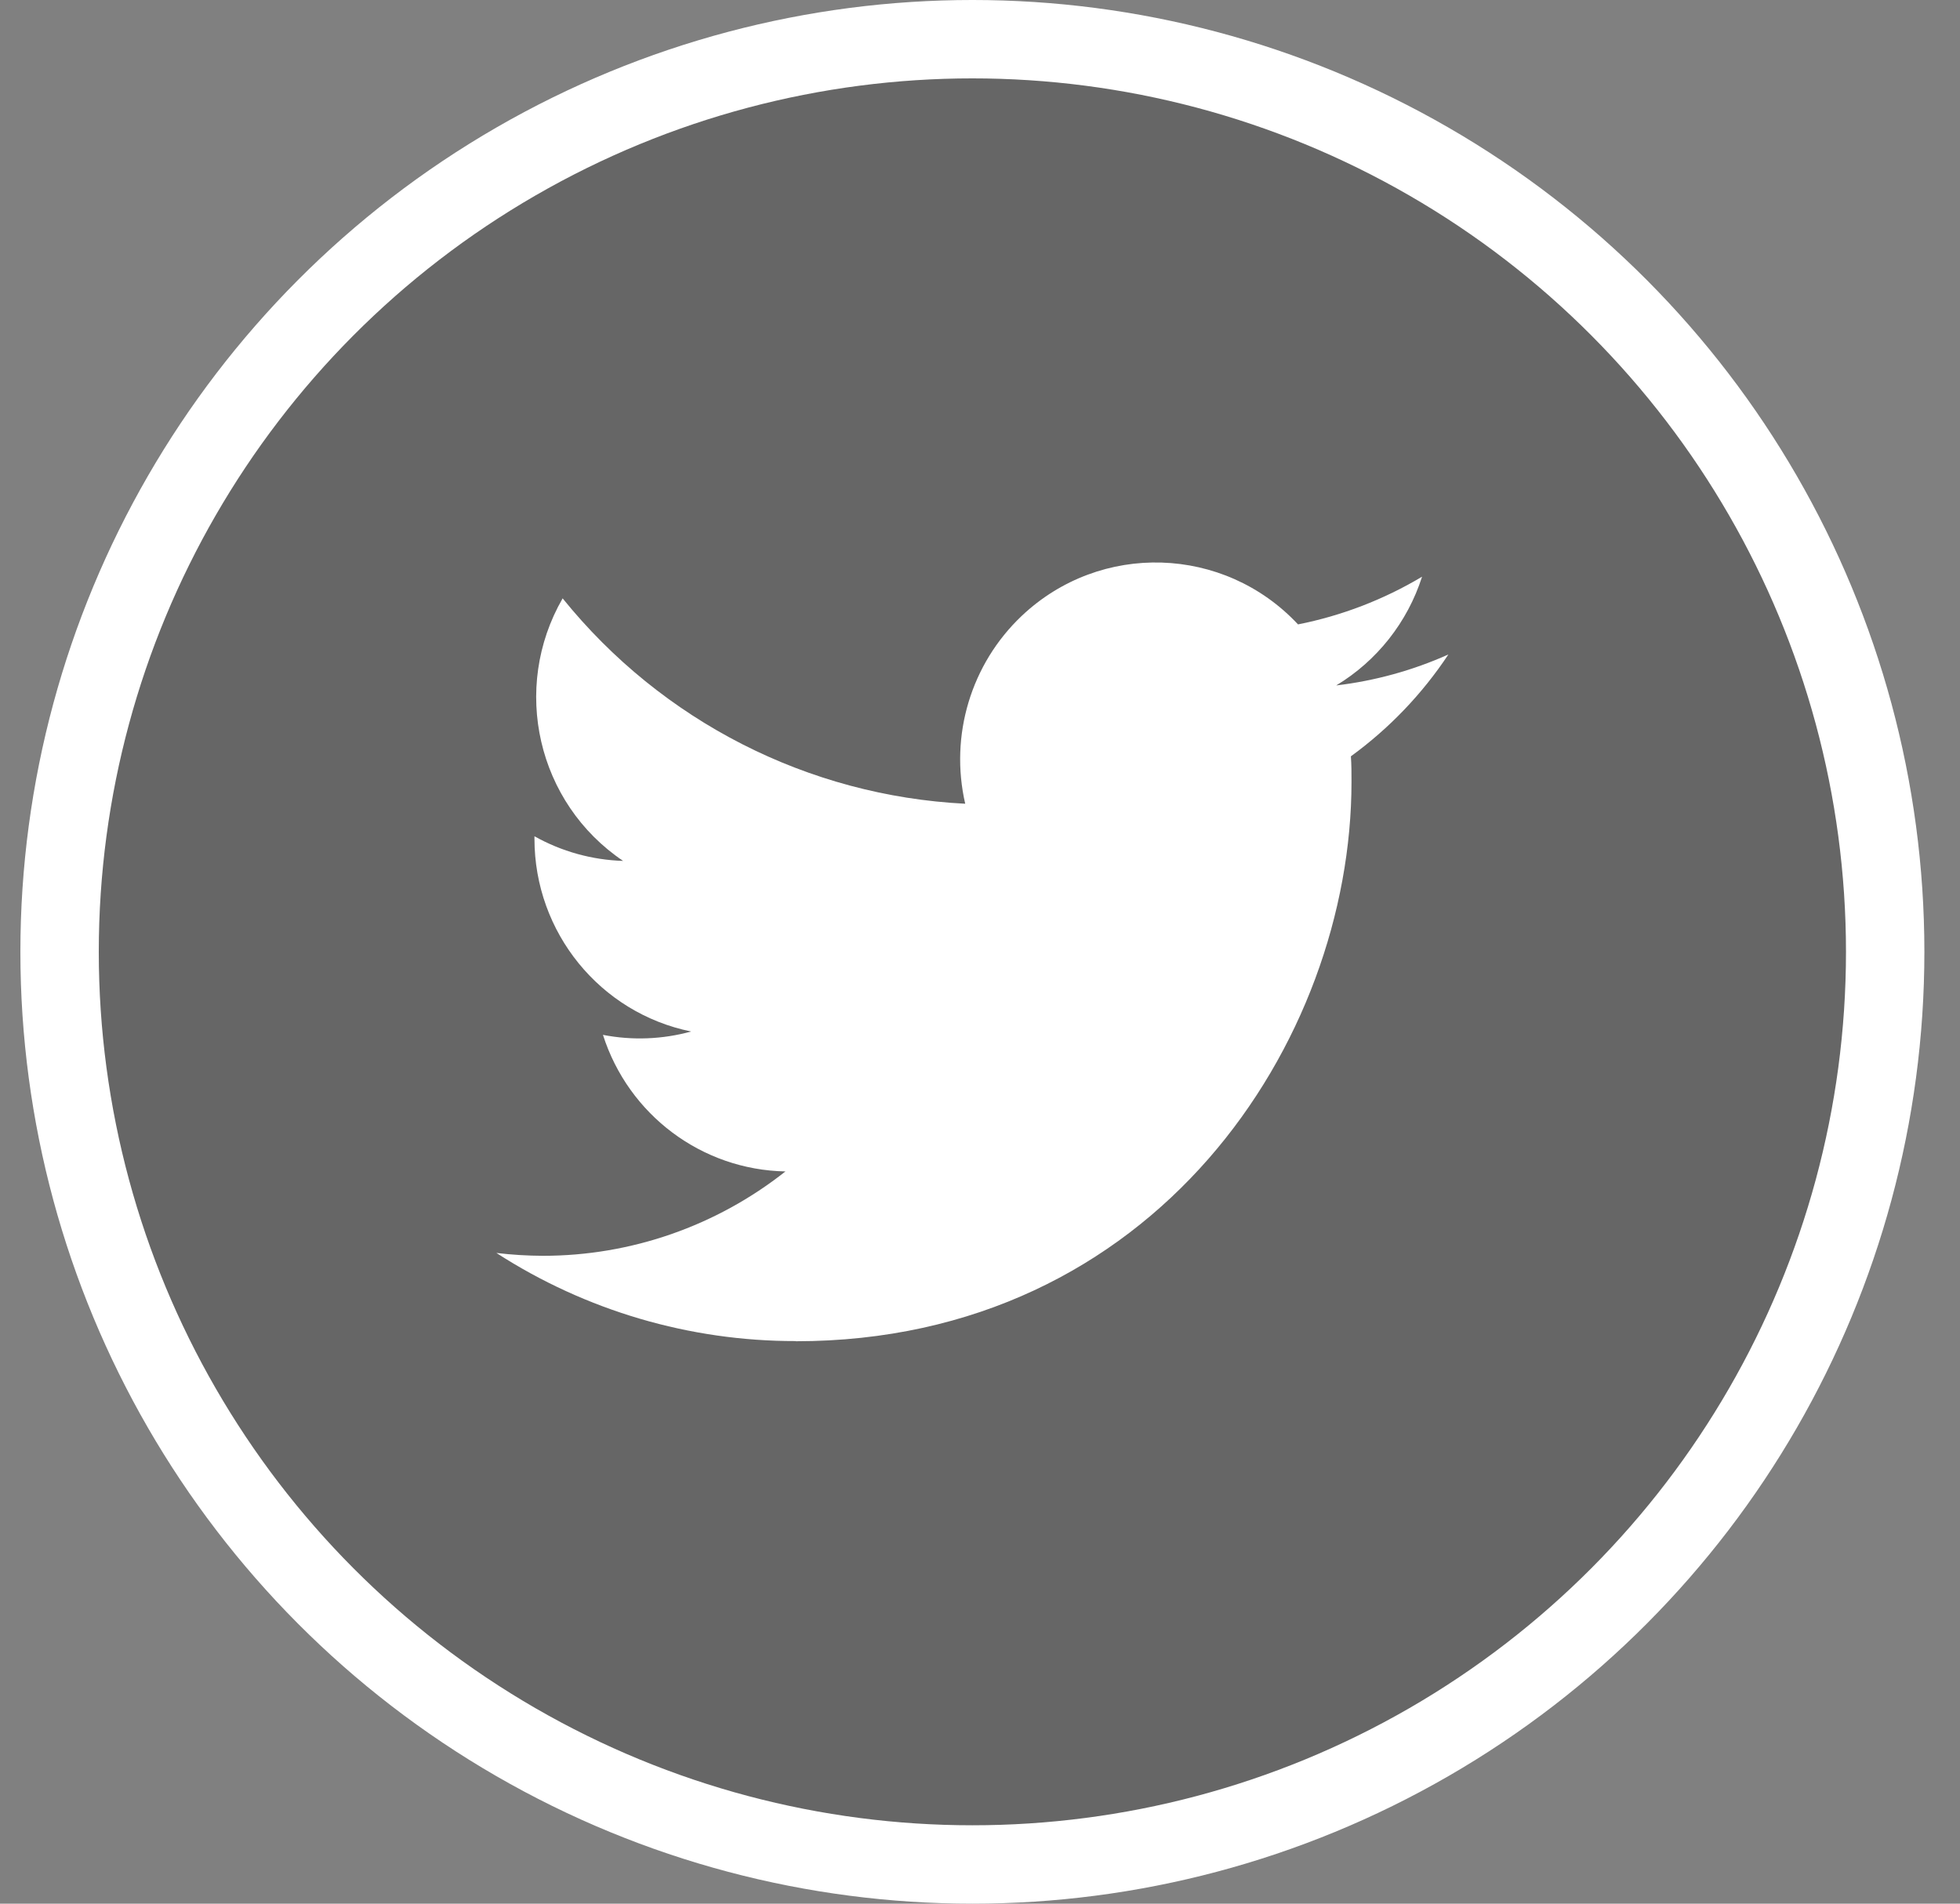 <svg width="35" height="34" viewBox="0 0 35 34" fill="none" xmlns="http://www.w3.org/2000/svg">
<rect x="0" y="0" width="35" height="34" fill="#808080" stroke="none"/>
<circle cx="17.364" cy="17" r="16.3" fill="black" fill-opacity="0.2" stroke="white" stroke-width="1.4"/>
<path d="M24.123 13.508C24.134 13.659 24.134 13.81 24.134 13.963C24.134 18.603 20.625 23.955 14.21 23.955V23.952C12.315 23.955 10.459 23.408 8.864 22.378C9.139 22.411 9.416 22.428 9.694 22.429C11.264 22.43 12.79 21.899 14.026 20.922C12.533 20.894 11.224 19.914 10.767 18.483C11.29 18.585 11.829 18.564 12.342 18.423C10.715 18.092 9.544 16.652 9.544 14.981C9.544 14.965 9.544 14.951 9.544 14.936C10.029 15.208 10.572 15.359 11.127 15.376C9.594 14.344 9.122 12.292 10.047 10.687C11.818 12.881 14.431 14.214 17.236 14.355C16.955 13.136 17.339 11.858 18.245 11C19.649 9.671 21.859 9.739 23.179 11.152C23.96 10.997 24.709 10.709 25.394 10.3C25.134 11.113 24.589 11.803 23.861 12.242C24.552 12.16 25.228 11.974 25.864 11.689C25.395 12.396 24.806 13.011 24.123 13.508Z" fill="white"/>
</svg>
